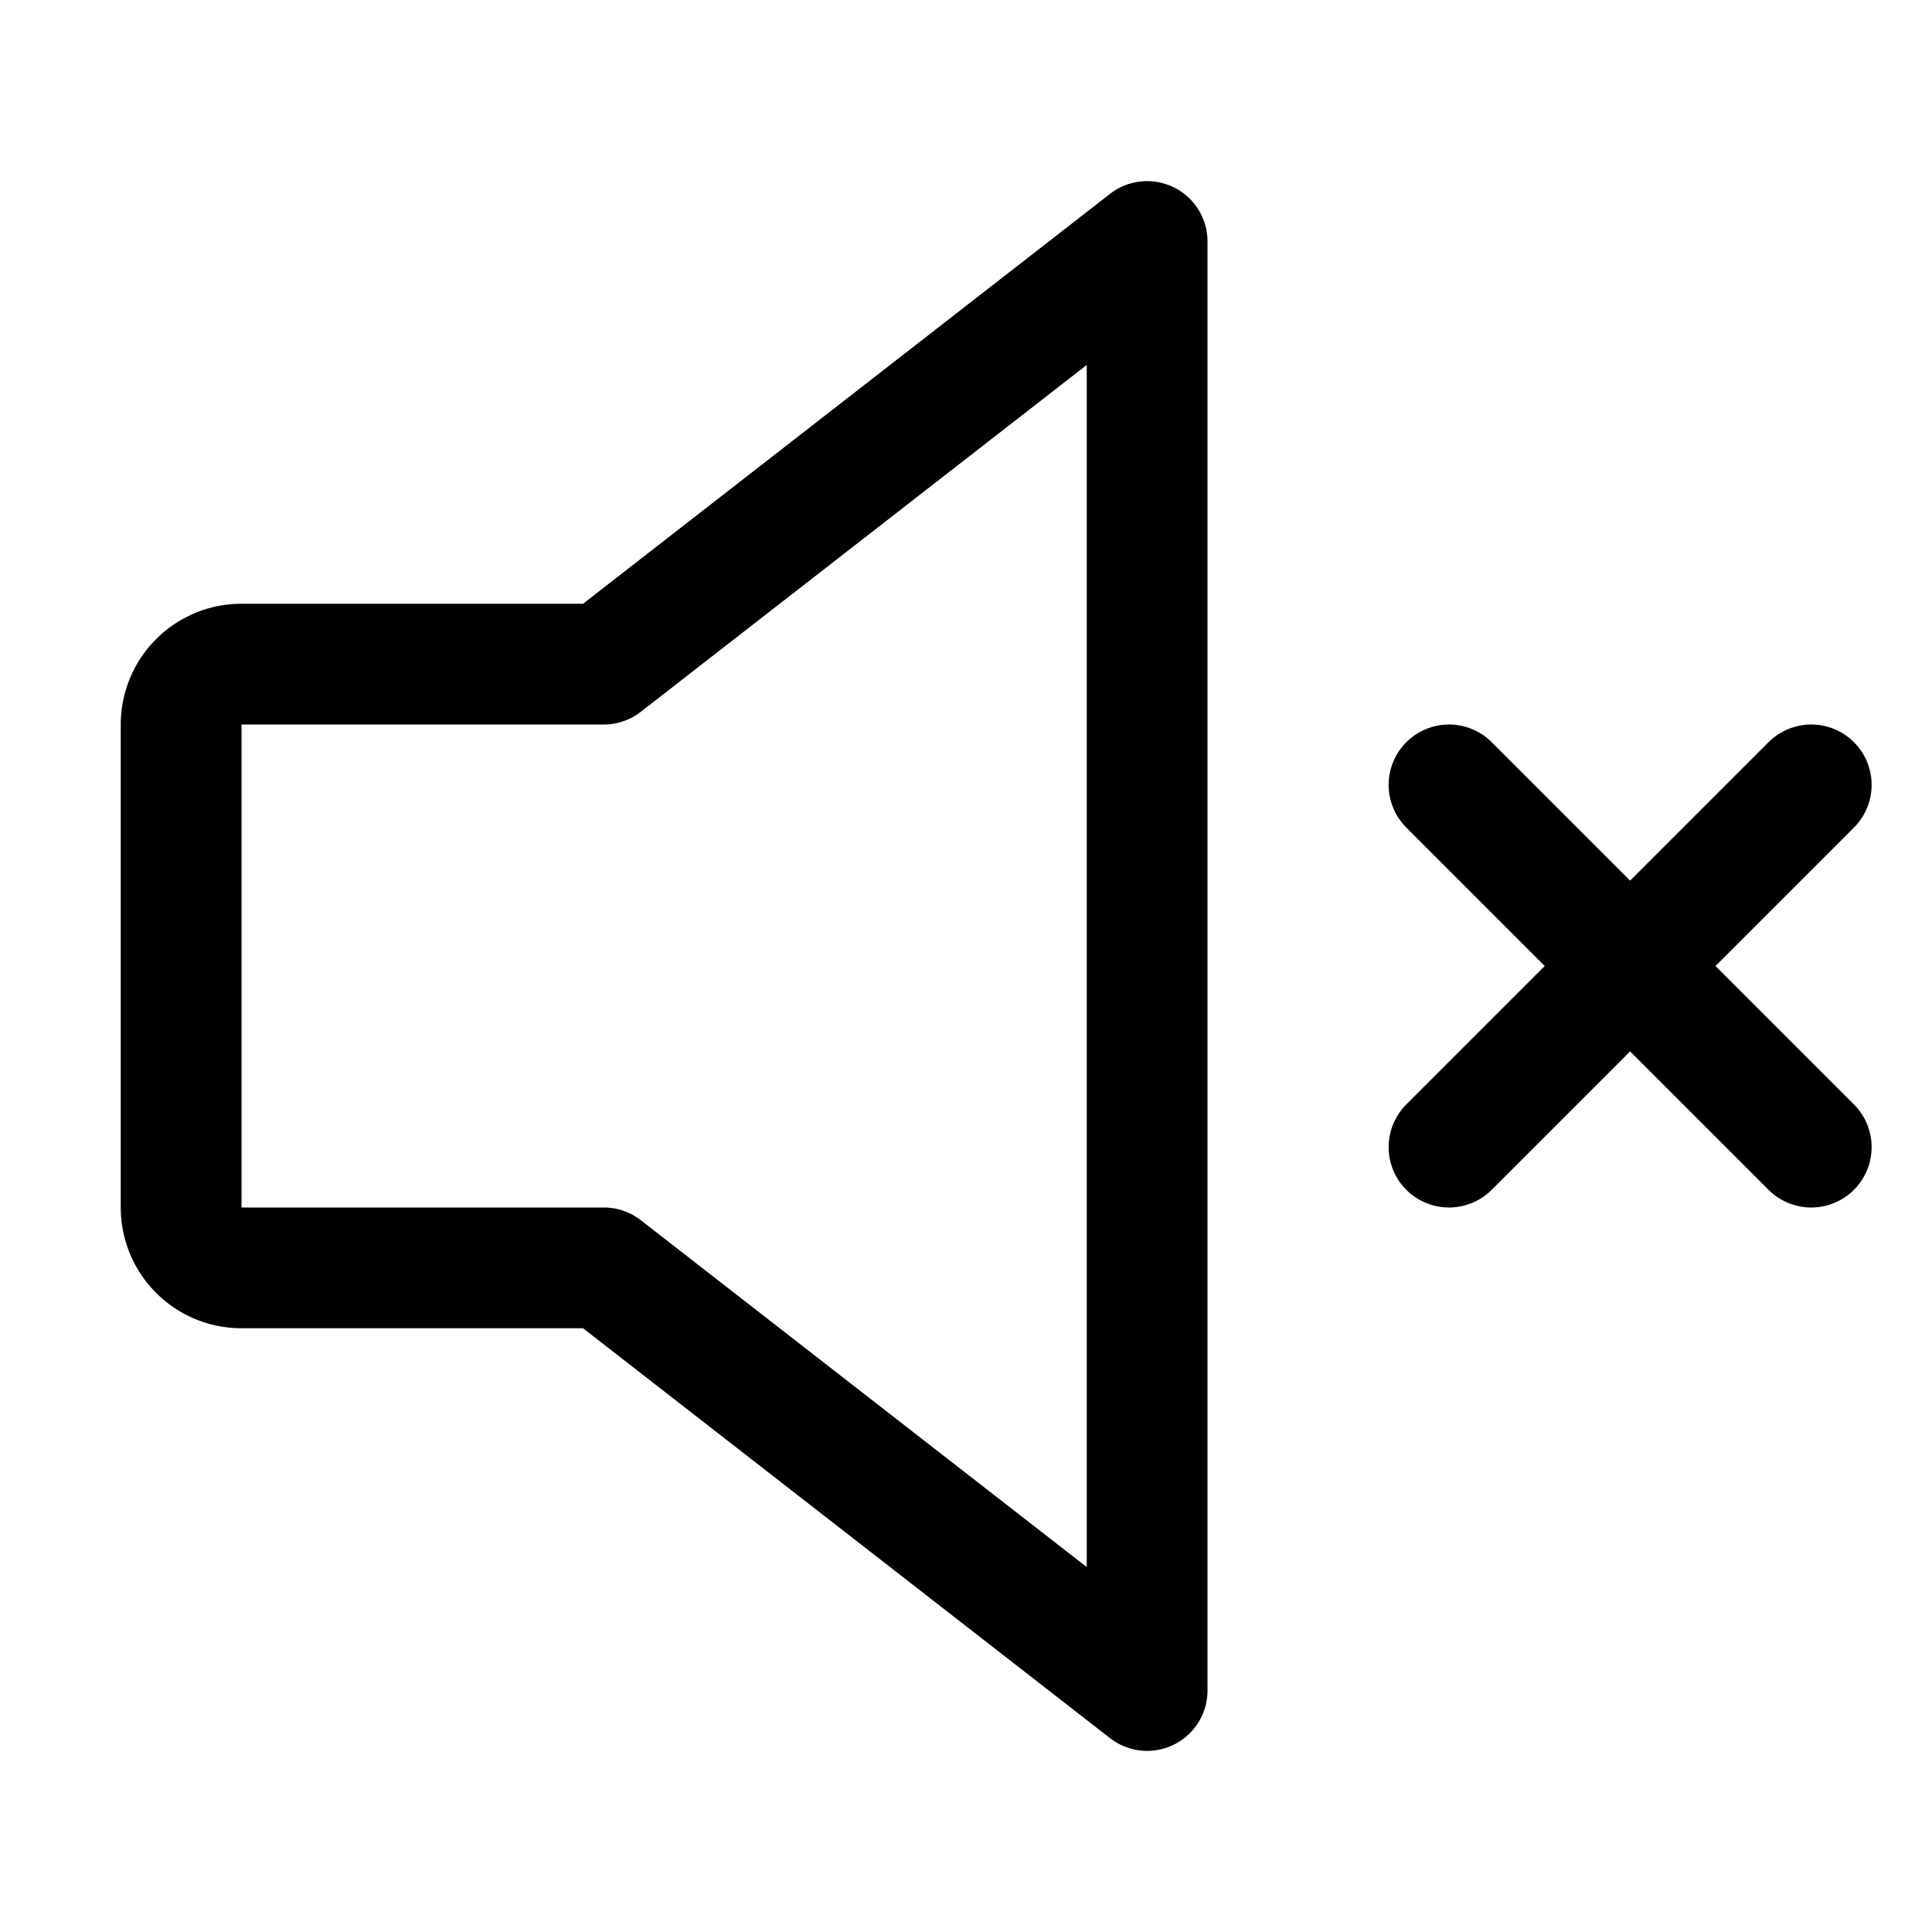 <svg id="Layer_1" data-name="Layer 1" xmlns="http://www.w3.org/2000/svg" viewBox="0 0 256 256">
  <rect width="256" height="256" fill="none"/>
  <path d="M80,168H32a8,8,0,0,1-8-8V96a8,8,0,0,1,8-8H80l72-56V224Z" fill="none" stroke="#000" stroke-linecap="round" stroke-linejoin="round" stroke-width="16"/>
  <g>
    <line x1="240" y1="104" x2="192" y2="152" fill="none" stroke="#000" stroke-linecap="round" stroke-linejoin="round" stroke-width="16"/>
    <line x1="240" y1="152" x2="192" y2="104" fill="none" stroke="#000" stroke-linecap="round" stroke-linejoin="round" stroke-width="16"/>
  </g>
</svg>
